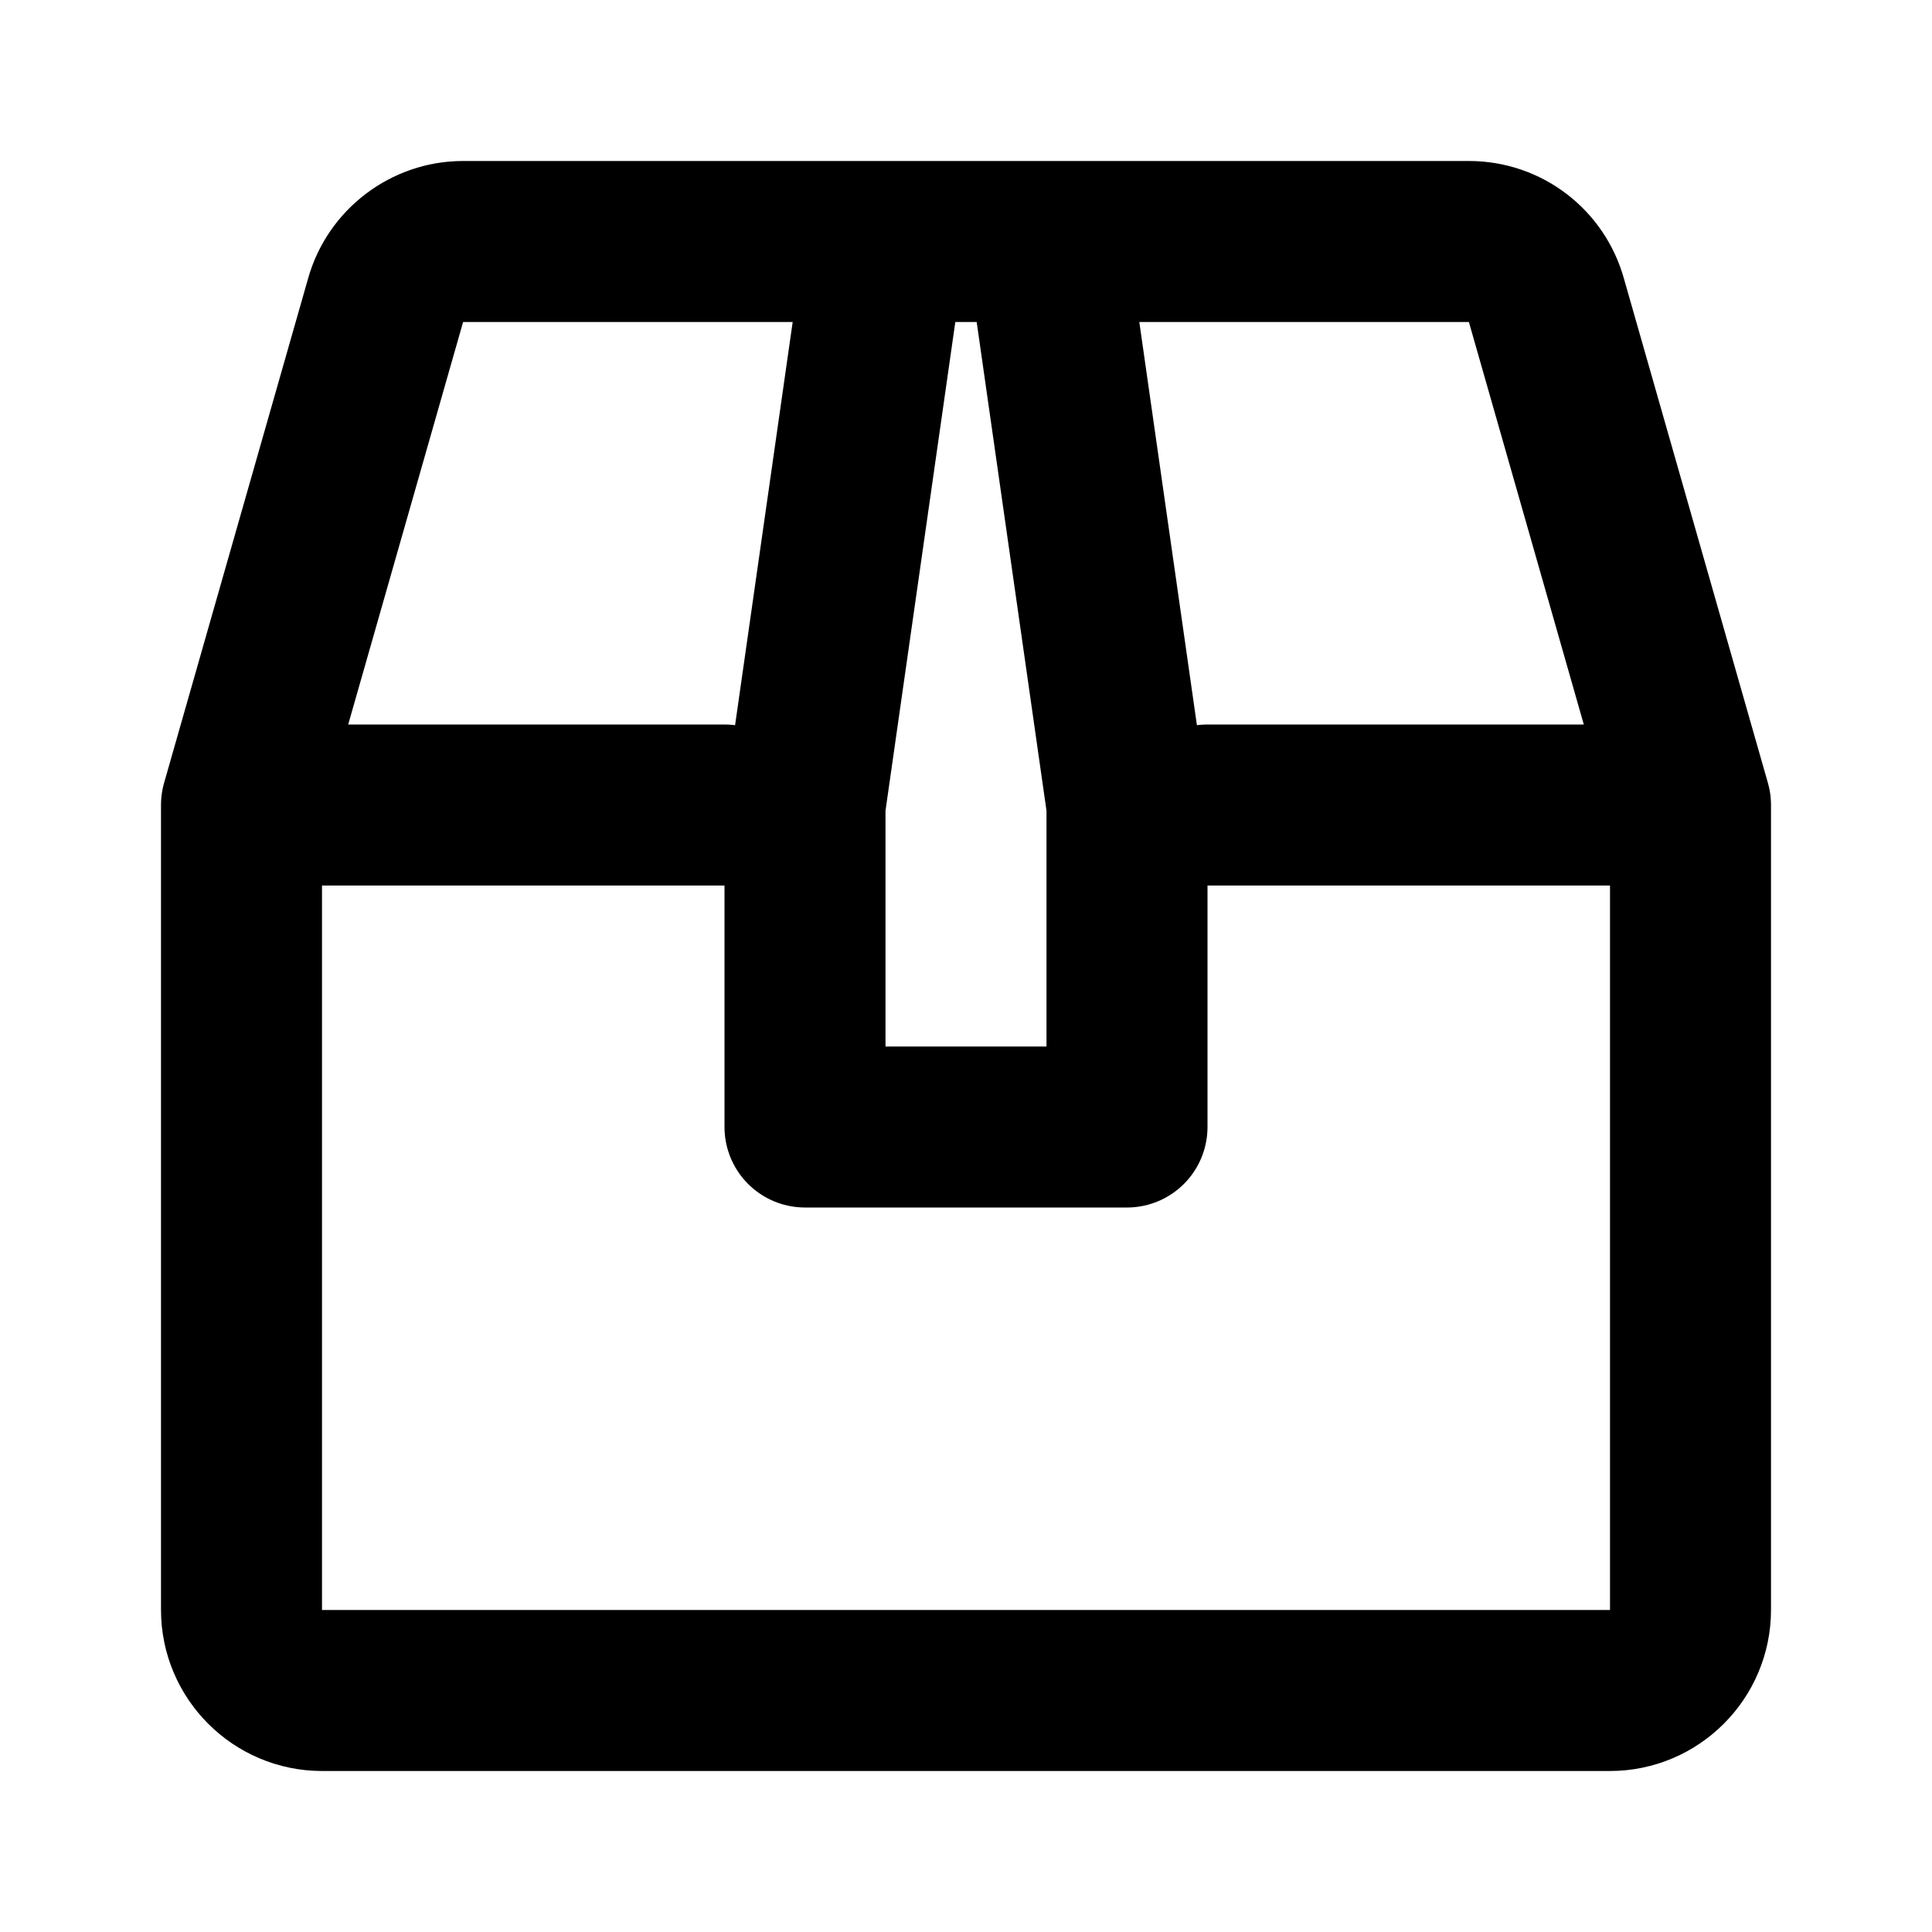 <svg xmlns="http://www.w3.org/2000/svg" viewBox="0 0 24 24" fill="none" stroke-width="2" stroke="currentColor" stroke-linejoin="round" stroke-linecap="round"><path d="M11 3h3M3 10l1.79-6.27c.12-.43.52-.73.96-.73H11l-1 7v4h4v-4l-1-7h5.25c.45 0 .84.3.96.73L21 10v10c0 .55-.45 1-1 1H4c-.55 0-1-.45-1-1V10Zm0 0h6m6 0h6"/>/></svg>